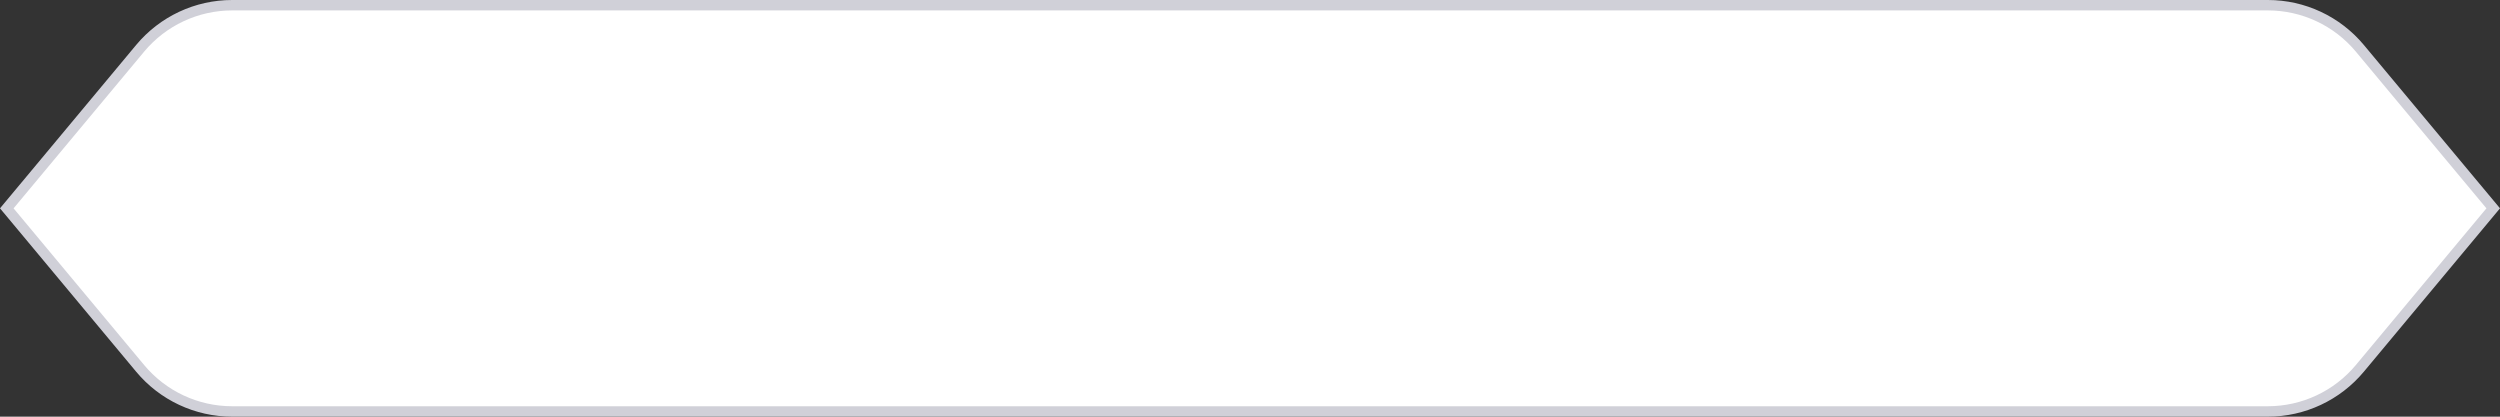 <svg width="240" height="40" viewBox="0 0 240 40" fill="none" xmlns="http://www.w3.org/2000/svg">
<rect x="0" y="0" width="240" height="40" fill="#333333" stroke="none"/>
<path d="M22.287 0.5H217.713C221.126 0.5 224.362 2.016 226.547 4.638L239.349 20L226.547 35.362C224.362 37.984 221.126 39.5 217.713 39.5H22.287C18.874 39.5 15.637 37.984 13.453 35.362L0.651 20L13.453 4.638C15.638 2.016 18.874 0.5 22.287 0.5Z" fill="white" stroke="#D0D0D8"/>
</svg>
